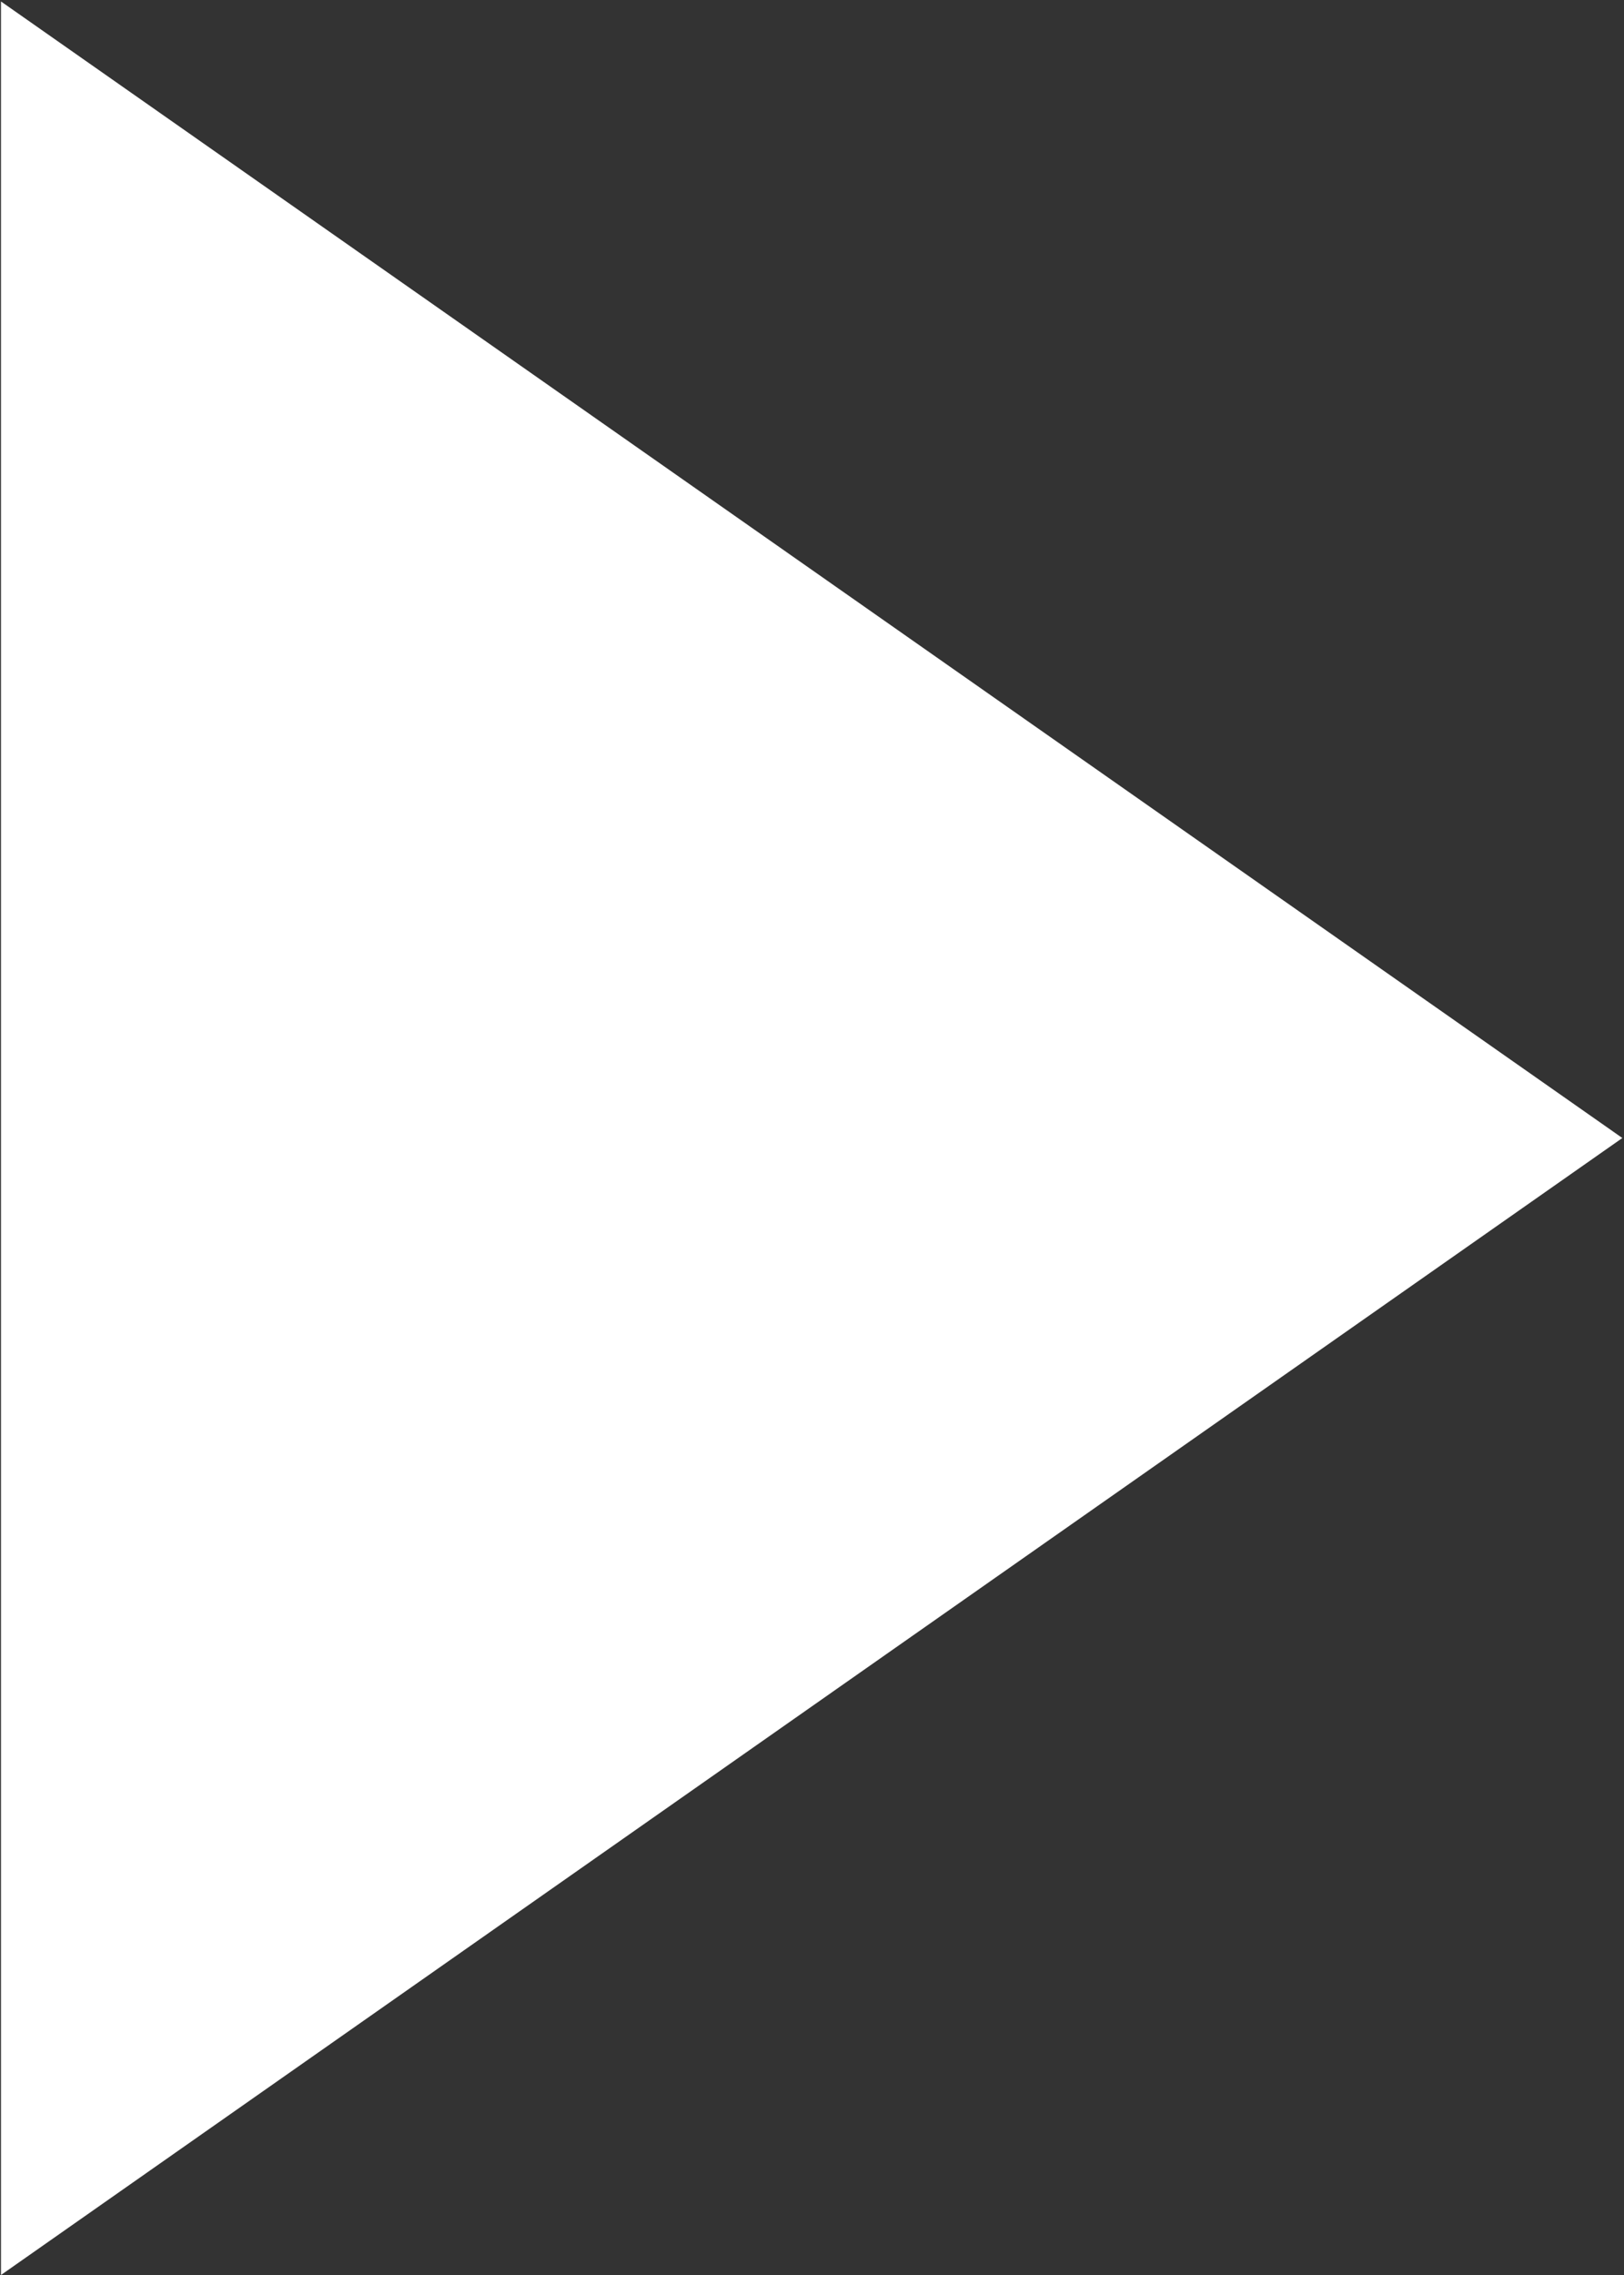 <svg xmlns="http://www.w3.org/2000/svg" width="10" height="14" viewBox="0 0 10 14"><rect x="0" y="0" width="10" height="14" fill="#333333" stroke="none"/><g><g><path fill="#fff" d="M9.991 7.004L.006.009V14L9.99 7.003"/></g></g></svg>